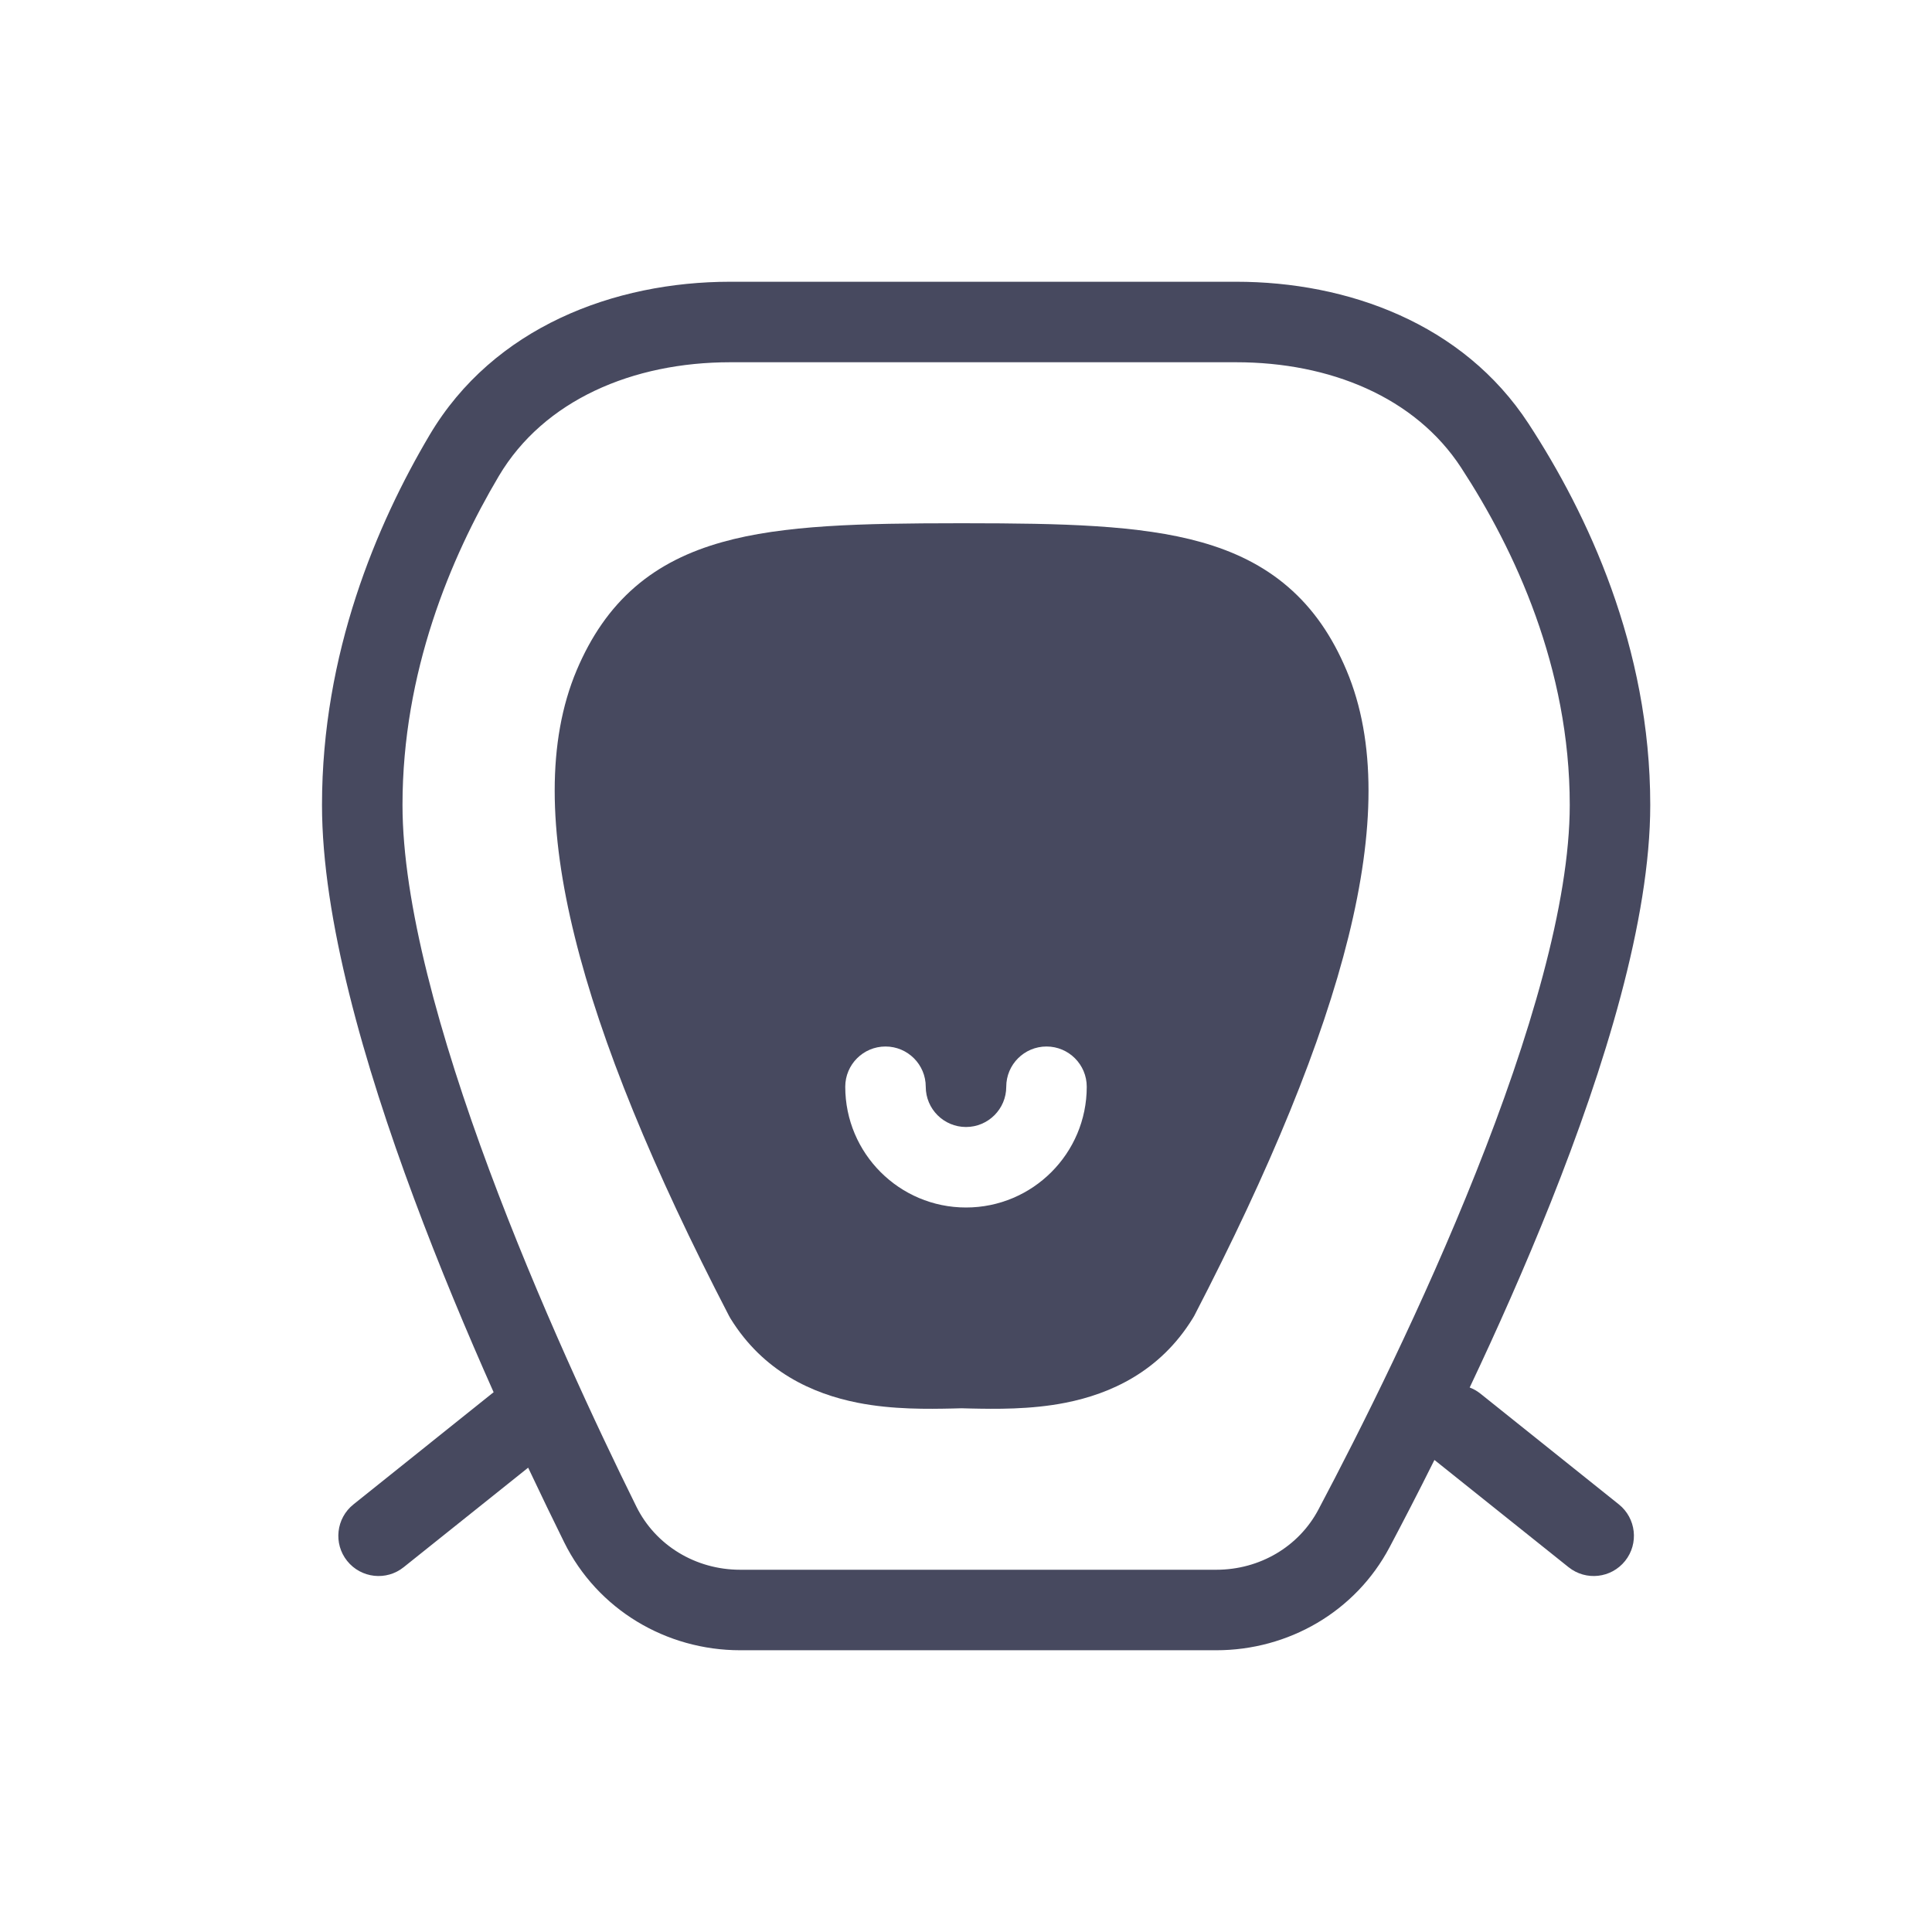 <svg width="24" height="24" viewBox="0 0 24 24" fill="none" xmlns="http://www.w3.org/2000/svg">
<path fill-rule="evenodd" clip-rule="evenodd" d="M8.969 6.735C9.73 6.52 10.71 6.501 11.891 6.5L11.945 6.5L12 6.5C13.181 6.501 14.16 6.52 14.922 6.735C15.327 6.849 15.691 7.023 16.002 7.292C16.314 7.561 16.549 7.905 16.726 8.325C17.1 9.209 17.075 10.33 16.751 11.637C16.425 12.953 15.781 14.521 14.835 16.346C14.829 16.357 14.823 16.368 14.816 16.378C14.408 17.04 13.794 17.315 13.238 17.425C12.801 17.512 12.352 17.503 12.059 17.497C12.018 17.496 11.98 17.495 11.945 17.494C11.911 17.495 11.873 17.496 11.832 17.497C11.538 17.503 11.09 17.512 10.653 17.425C10.096 17.315 9.482 17.04 9.074 16.378C9.068 16.368 9.062 16.357 9.056 16.346C8.11 14.521 7.465 12.953 7.14 11.637C6.816 10.33 6.791 9.209 7.164 8.325C7.342 7.905 7.577 7.561 7.888 7.292C8.199 7.023 8.563 6.849 8.969 6.735ZM11.5 13.5C11.5 13.224 11.276 13 11 13C10.724 13 10.5 13.224 10.5 13.5C10.5 14.328 11.172 15 12 15C12.828 15 13.5 14.328 13.5 13.5C13.5 13.224 13.276 13 13 13C12.724 13 12.5 13.224 12.5 13.5C12.5 13.776 12.276 14 12 14C11.724 14 11.5 13.776 11.5 13.5Z" fill="#47495F"/>
<path fill-rule="evenodd" clip-rule="evenodd" d="M9.195 20.5C8.276 20.5 7.422 19.995 7.008 19.158C6.875 18.889 6.724 18.577 6.561 18.232L5.015 19.468C4.8 19.641 4.485 19.606 4.312 19.39C4.14 19.175 4.175 18.86 4.391 18.688L6.11 17.312C6.117 17.306 6.125 17.301 6.132 17.295C5.803 16.556 5.456 15.73 5.141 14.882C4.522 13.219 4 11.41 4 10C4 8.115 4.679 6.514 5.337 5.403C6.131 4.064 7.631 3.5 9.071 3.5H15.356C16.736 3.5 18.174 4.015 18.989 5.264C19.716 6.378 20.5 8.033 20.5 10C20.5 11.428 19.932 13.259 19.265 14.934C18.943 15.741 18.593 16.527 18.257 17.236C18.304 17.254 18.349 17.279 18.39 17.312L20.11 18.688C20.325 18.86 20.36 19.175 20.188 19.39C20.015 19.606 19.701 19.641 19.485 19.468L17.819 18.136C17.615 18.546 17.425 18.912 17.262 19.22C16.837 20.024 16.002 20.5 15.109 20.5H9.195ZM6.197 5.913C6.756 4.971 7.859 4.5 9.071 4.5H15.356C16.517 4.5 17.578 4.931 18.151 5.81C18.819 6.833 19.5 8.298 19.5 10C19.5 11.222 18.998 12.901 18.335 14.564C17.68 16.211 16.894 17.777 16.378 18.752C16.134 19.214 15.648 19.5 15.109 19.5L9.195 19.5C8.641 19.5 8.143 19.197 7.905 18.715C7.417 17.728 6.686 16.168 6.078 14.534C5.464 12.883 5 11.218 5 10C5 8.353 5.594 6.93 6.197 5.913Z" fill="#47495F"/>
</svg>
